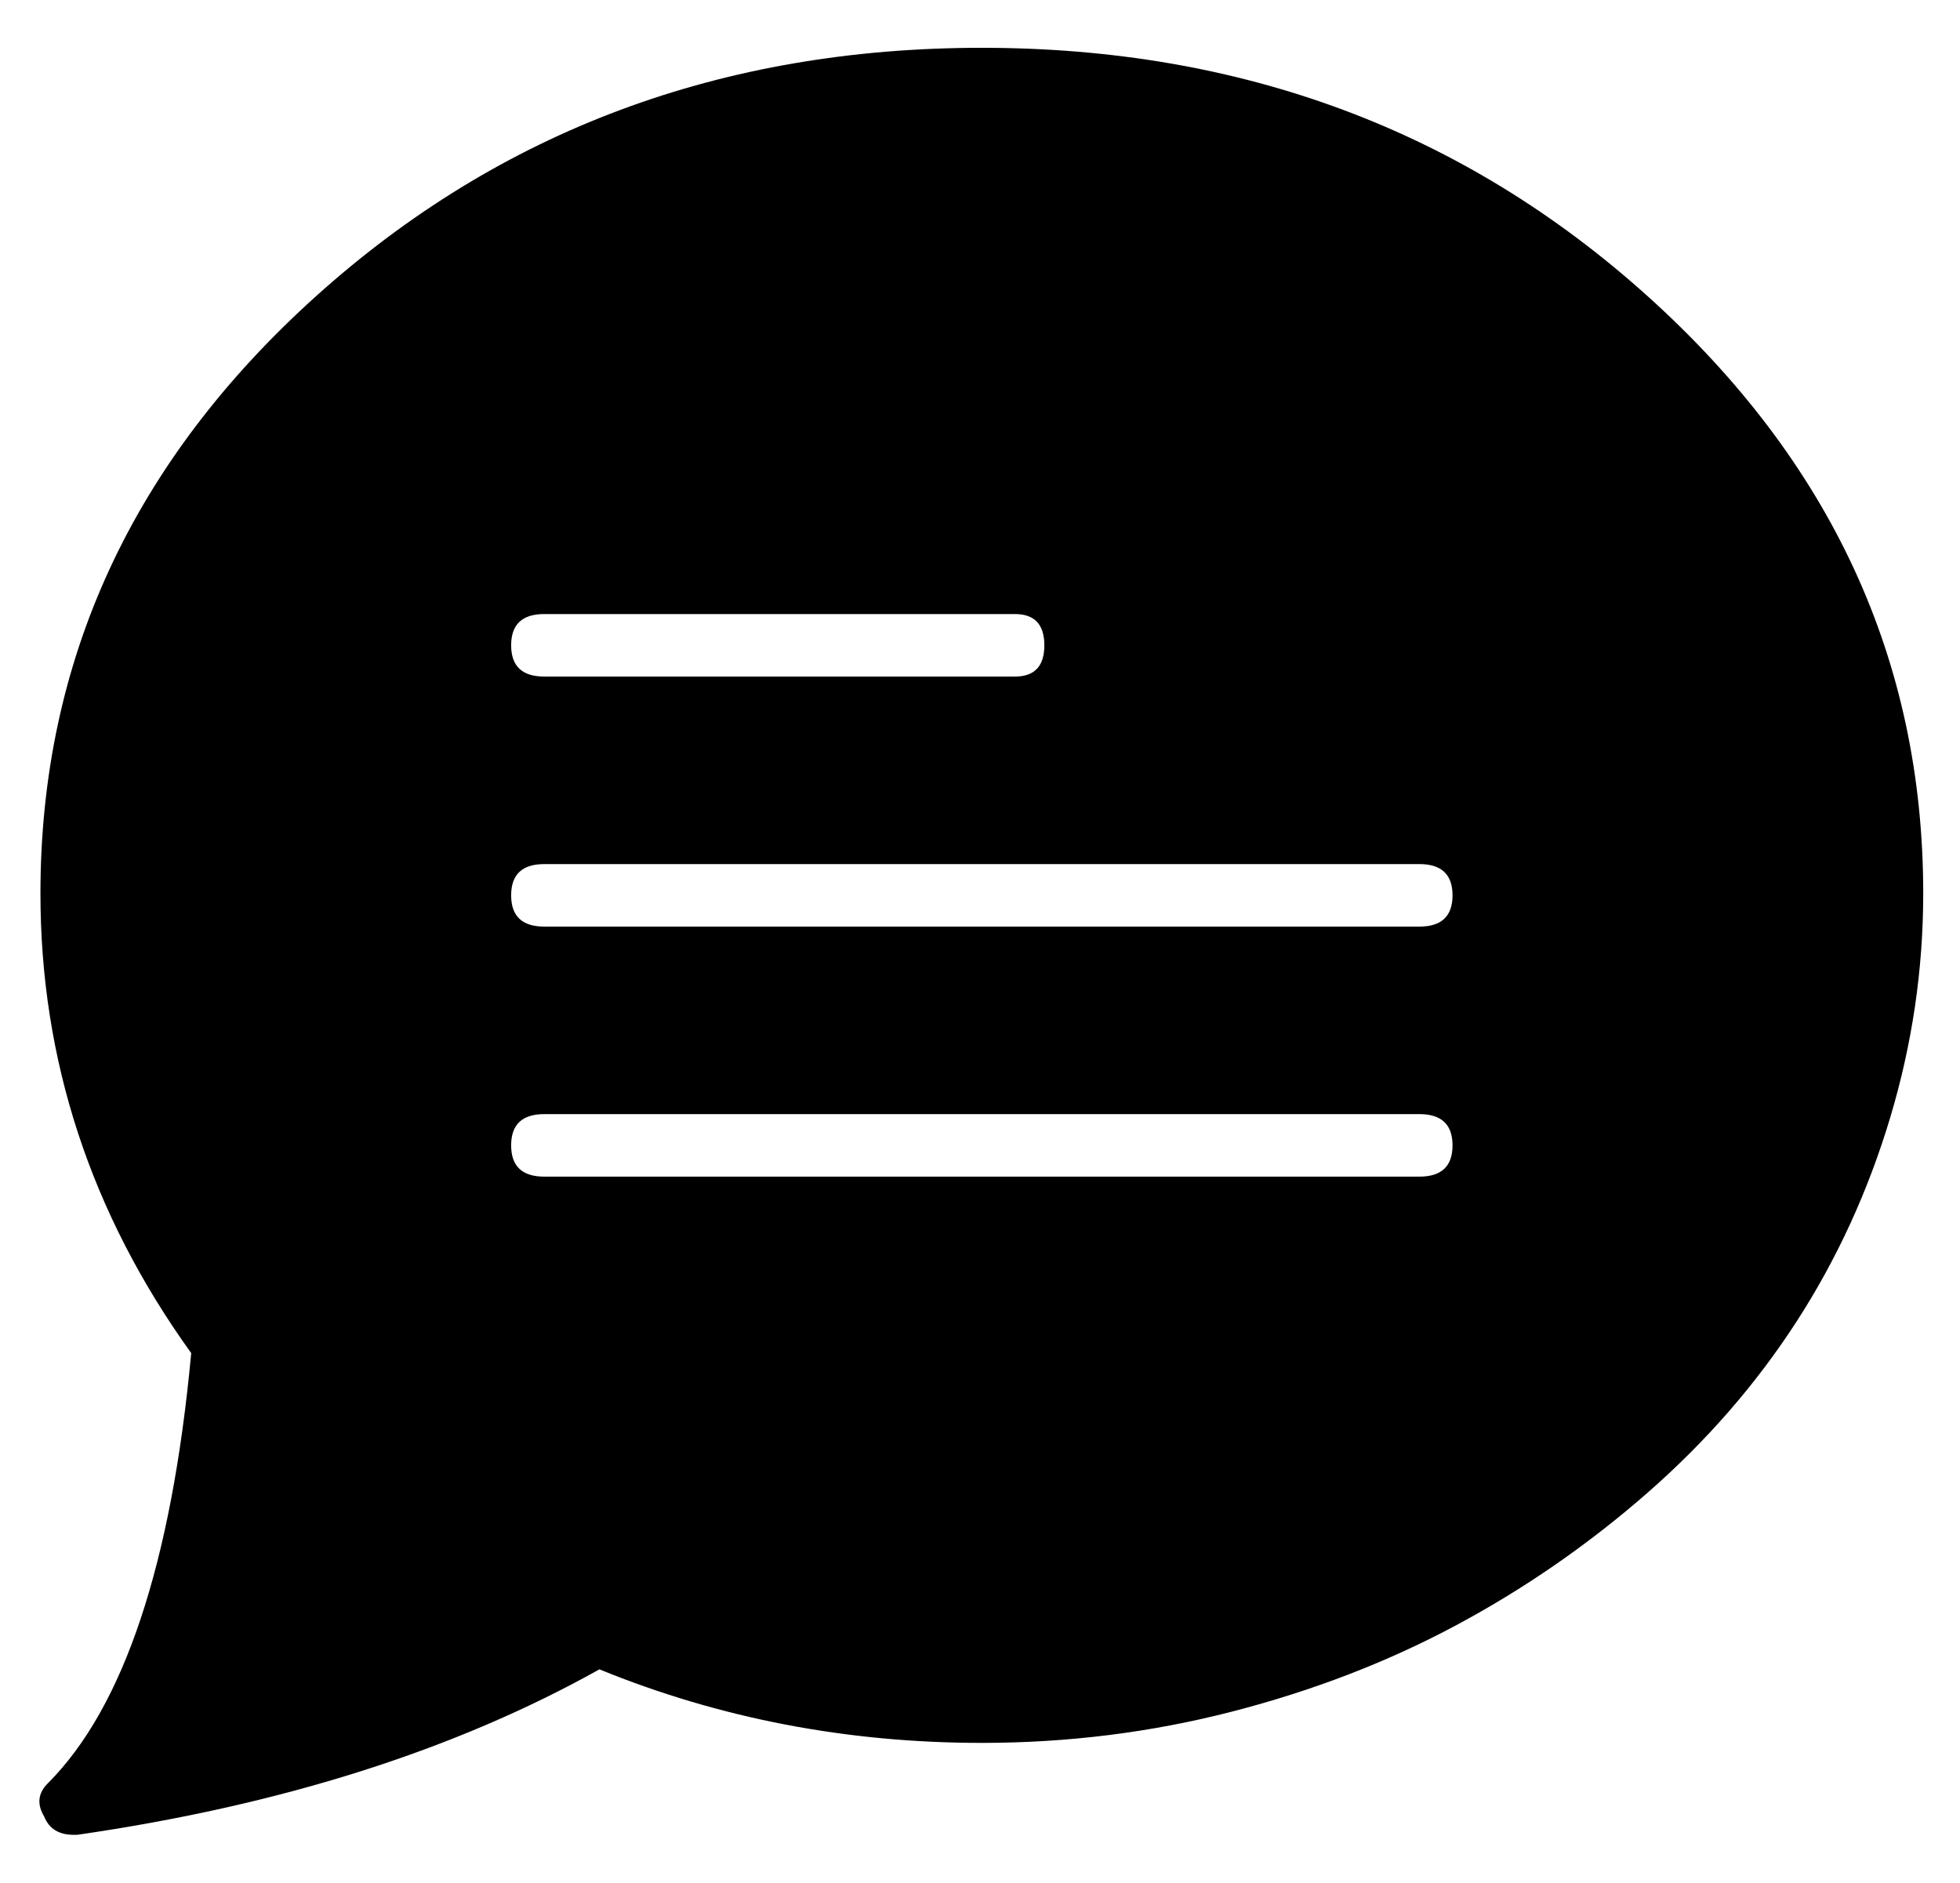 <?xml version="1.0" standalone="no"?>
<!DOCTYPE svg PUBLIC "-//W3C//DTD SVG 1.1//EN" "http://www.w3.org/Graphics/SVG/1.1/DTD/svg11.dtd" >
<svg xmlns="http://www.w3.org/2000/svg" xmlns:xlink="http://www.w3.org/1999/xlink" version="1.1" viewBox="-11 0 533 512">
  <g transform="matrix(1 0 0 -1 0 448)">
   <path fill="currentColor"
d="M256 435q106 0 181 -67.5t75 -162.5q0 -31 -9 -61t-25.5 -55.5t-40.5 -46.5t-52 -36t-61 -23.5t-68 -8.5q-55 0 -104 20q-59 -33 -142 -45h-1q-6 0 -8 5q-3 5 1 9q31 31 39 117q-41 57 -41 125q0 95 75 162.5t181 67.5zM137 281q-9 0 -9 -8.5t9 -8.5h128q8 0 8 8.5
t-8 8.5h-128zM375 128q9 0 9 8.5t-9 8.5h-238q-9 0 -9 -8.5t9 -8.5h238zM375 196q9 0 9 8.5t-9 8.5h-238q-9 0 -9 -8.5t9 -8.5h238z" />
  </g>

</svg>
